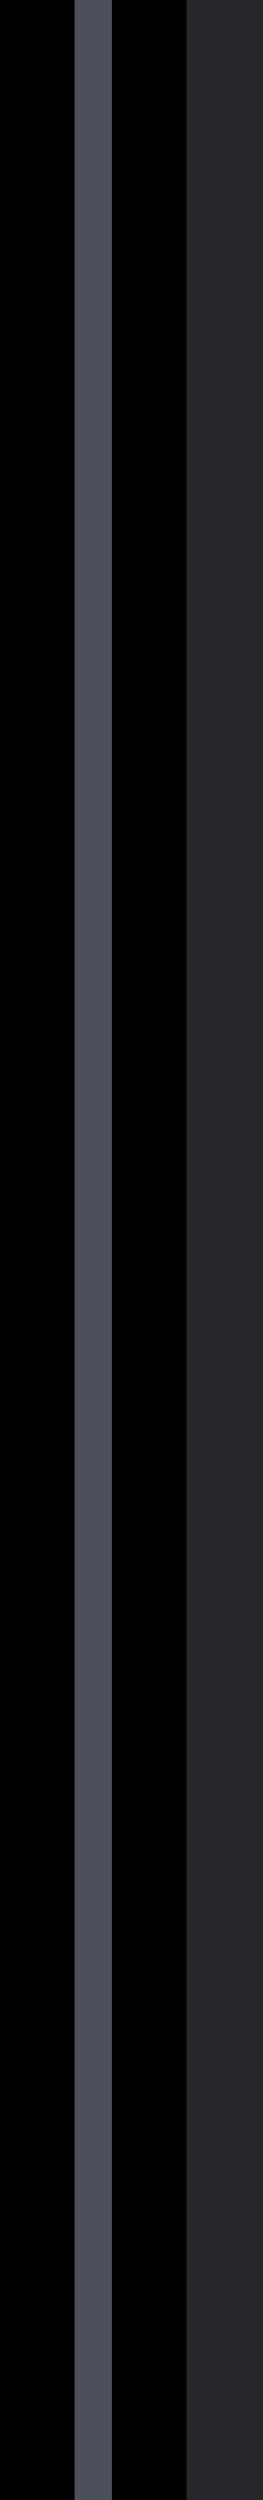 <?xml version="1.0" encoding="UTF-8" standalone="no"?>
<svg xmlns:ffdec="https://www.free-decompiler.com/flash" xmlns:xlink="http://www.w3.org/1999/xlink" ffdec:objectType="shape" height="67.0px" width="7.05px" xmlns="http://www.w3.org/2000/svg">
  <g transform="matrix(1.0, 0.0, 0.0, 1.0, 0.0, 0.0)">
    <path d="M2.0 0.0 L3.0 0.0 3.0 67.0 2.0 67.0 2.0 0.0" fill="#4a4f5a" fill-rule="evenodd" stroke="none"/>
    <path d="M5.0 0.0 L7.05 0.0 7.05 67.0 5.0 67.0 5.0 0.0" fill="#25272d" fill-rule="evenodd" stroke="none"/>
    <path d="M2.0 67.0 L0.0 67.0 0.0 0.0 2.0 0.0 2.0 67.0 M3.0 0.0 L5.0 0.0 5.0 67.0 3.0 67.0 3.0 0.0" fill="#000000" fill-rule="evenodd" stroke="none"/>
  </g>
</svg>
